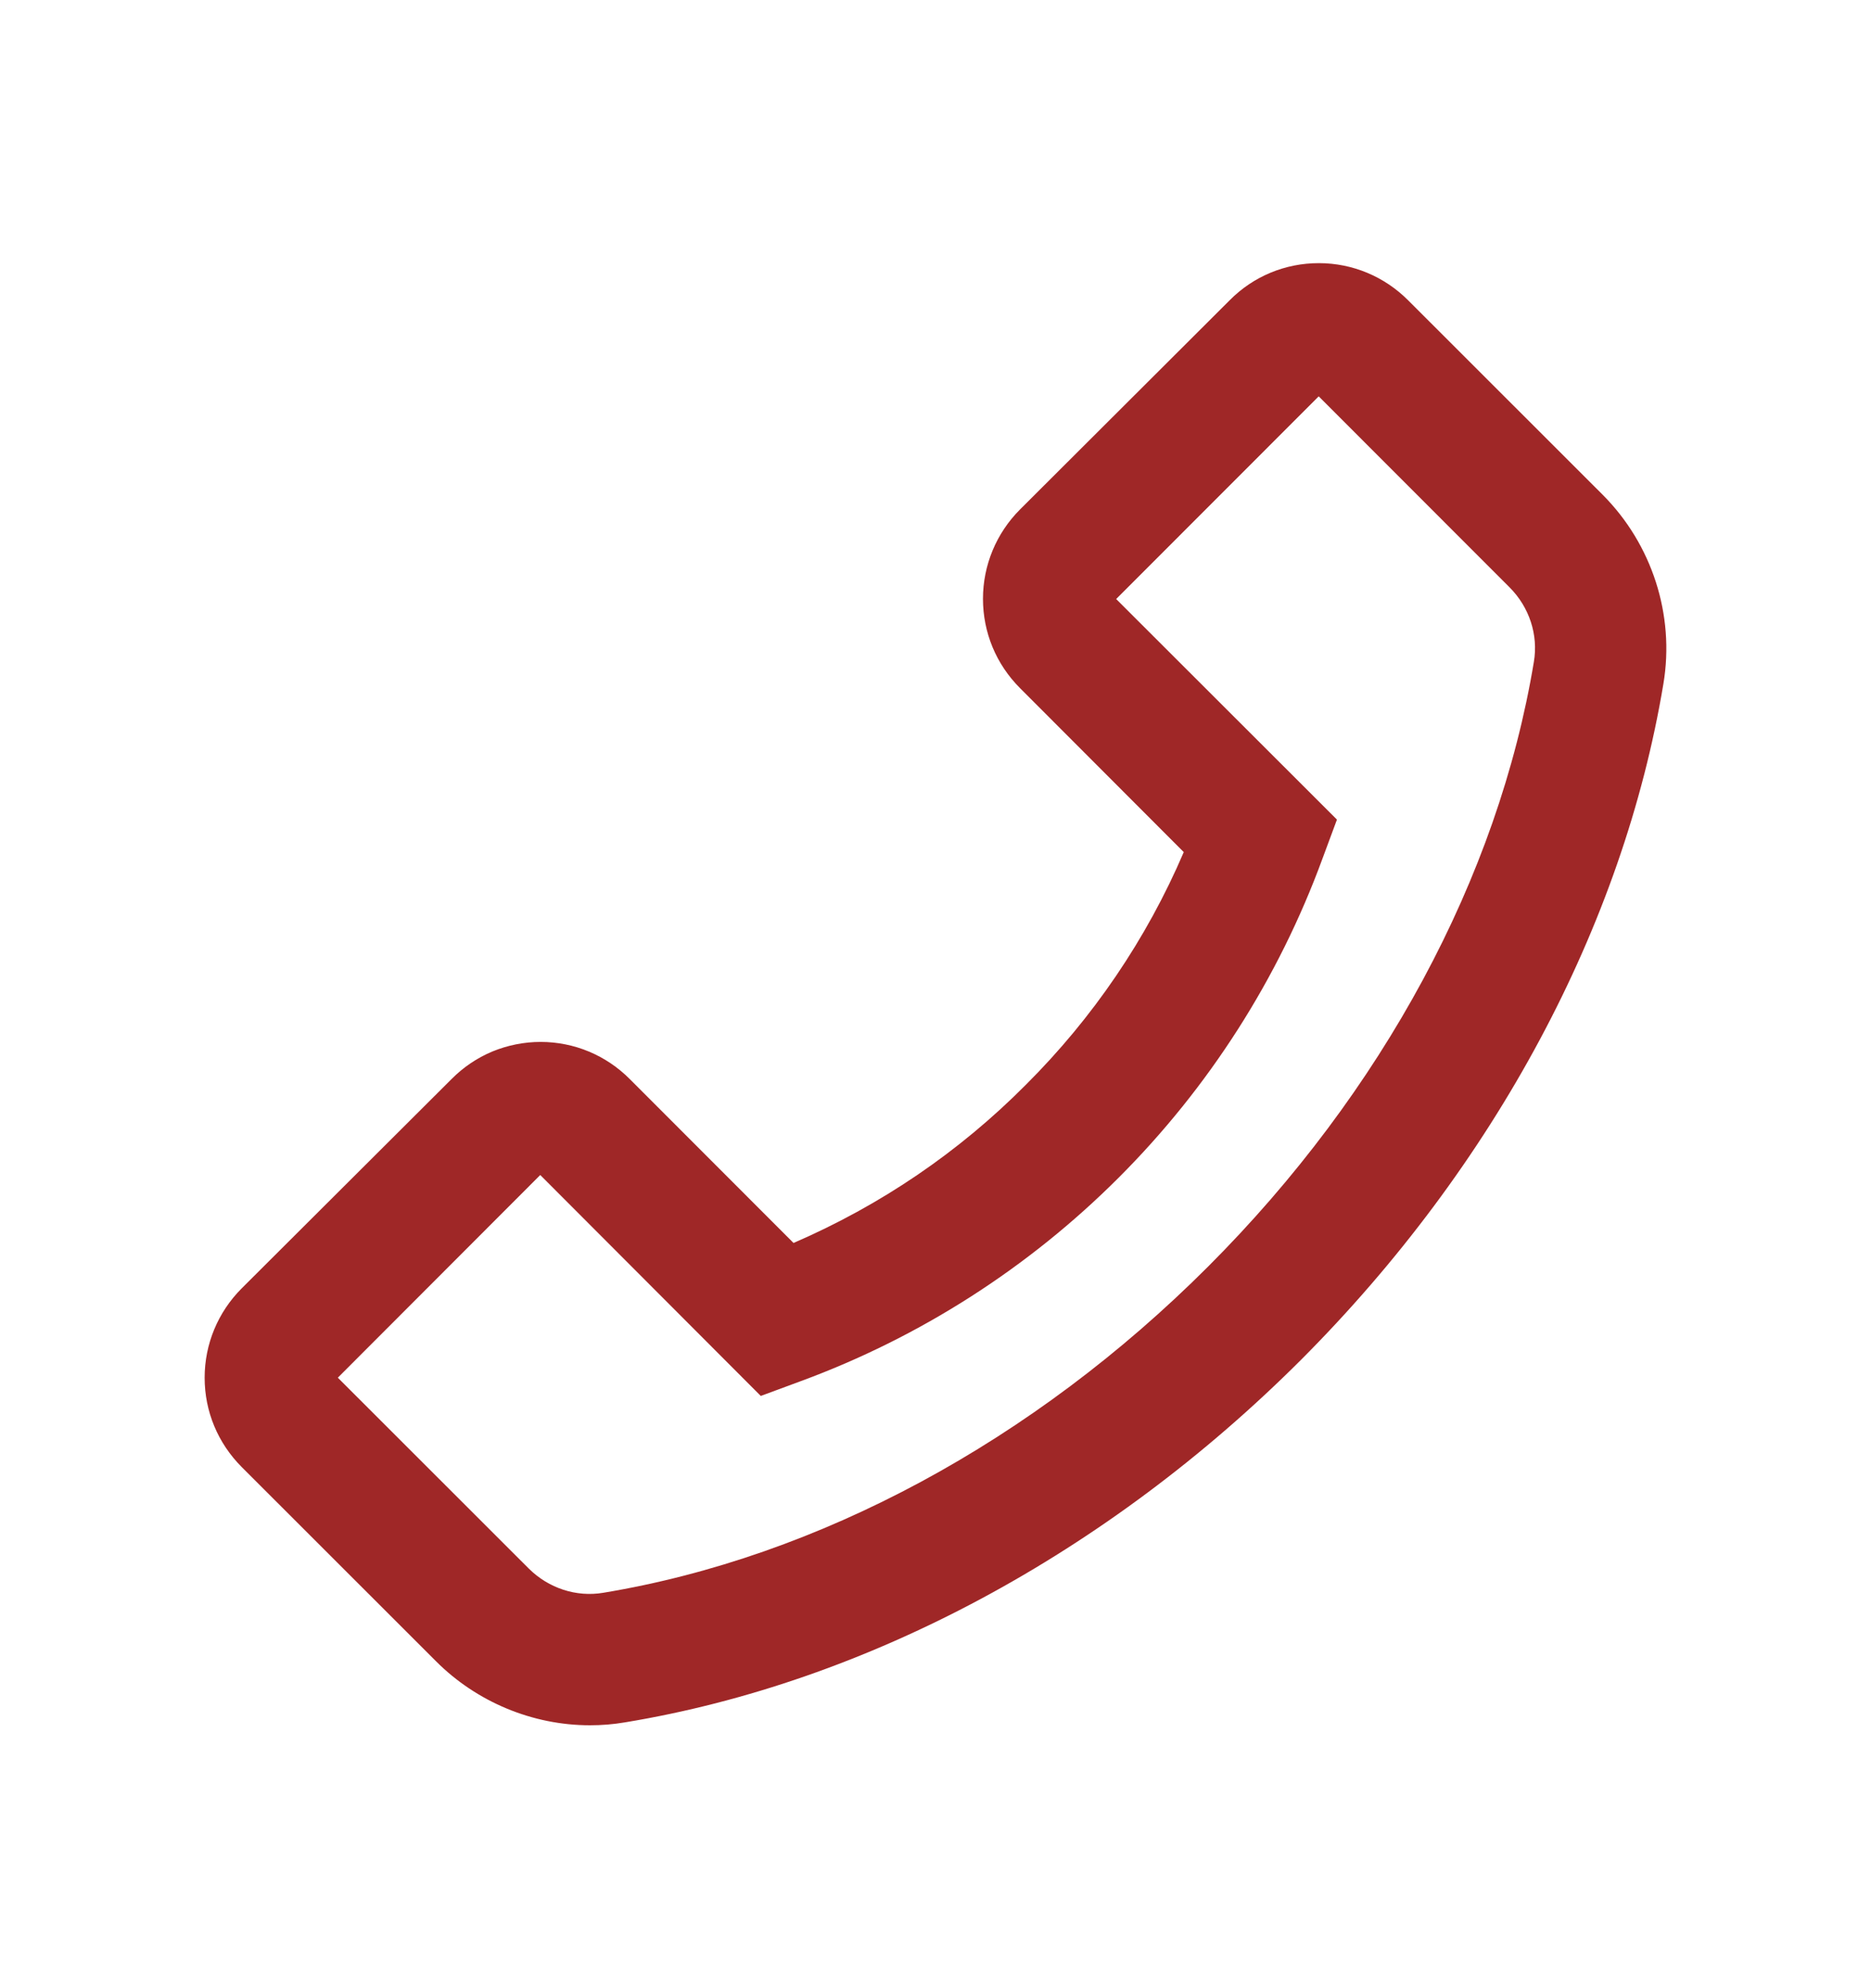 <svg width="16" height="17" viewBox="0 0 16 17" fill="none" xmlns="http://www.w3.org/2000/svg">
<path d="M13.705 4.23L12.041 2.567C11.838 2.364 11.566 2.25 11.278 2.25C10.991 2.25 10.719 2.362 10.516 2.567L8.723 4.356C8.52 4.559 8.406 4.833 8.406 5.12C8.406 5.409 8.519 5.68 8.723 5.884L10.123 7.286C9.805 8.029 9.346 8.704 8.773 9.275C8.2 9.852 7.53 10.306 6.786 10.628L5.386 9.227C5.183 9.023 4.911 8.909 4.623 8.909C4.482 8.909 4.341 8.937 4.21 8.991C4.079 9.046 3.961 9.126 3.861 9.227L2.067 11.016C1.864 11.219 1.75 11.492 1.75 11.78C1.75 12.069 1.863 12.339 2.067 12.544L3.73 14.206C4.077 14.553 4.555 14.752 5.045 14.752C5.147 14.752 5.245 14.744 5.345 14.727C7.414 14.386 9.467 13.284 11.125 11.628C12.781 9.969 13.881 7.916 14.225 5.845C14.323 5.258 14.127 4.653 13.705 4.23ZM13.117 5.659C12.812 7.502 11.822 9.339 10.33 10.831C8.838 12.323 7.002 13.314 5.159 13.619C4.928 13.658 4.691 13.58 4.522 13.412L2.889 11.78L4.62 10.047L6.492 11.922L6.506 11.936L6.844 11.811C7.867 11.435 8.796 10.84 9.567 10.069C10.338 9.298 10.932 8.369 11.308 7.345L11.433 7.008L9.545 5.122L11.277 3.389L12.909 5.022C13.078 5.191 13.156 5.428 13.117 5.659Z" fill="#9F2727"/>
</svg>

